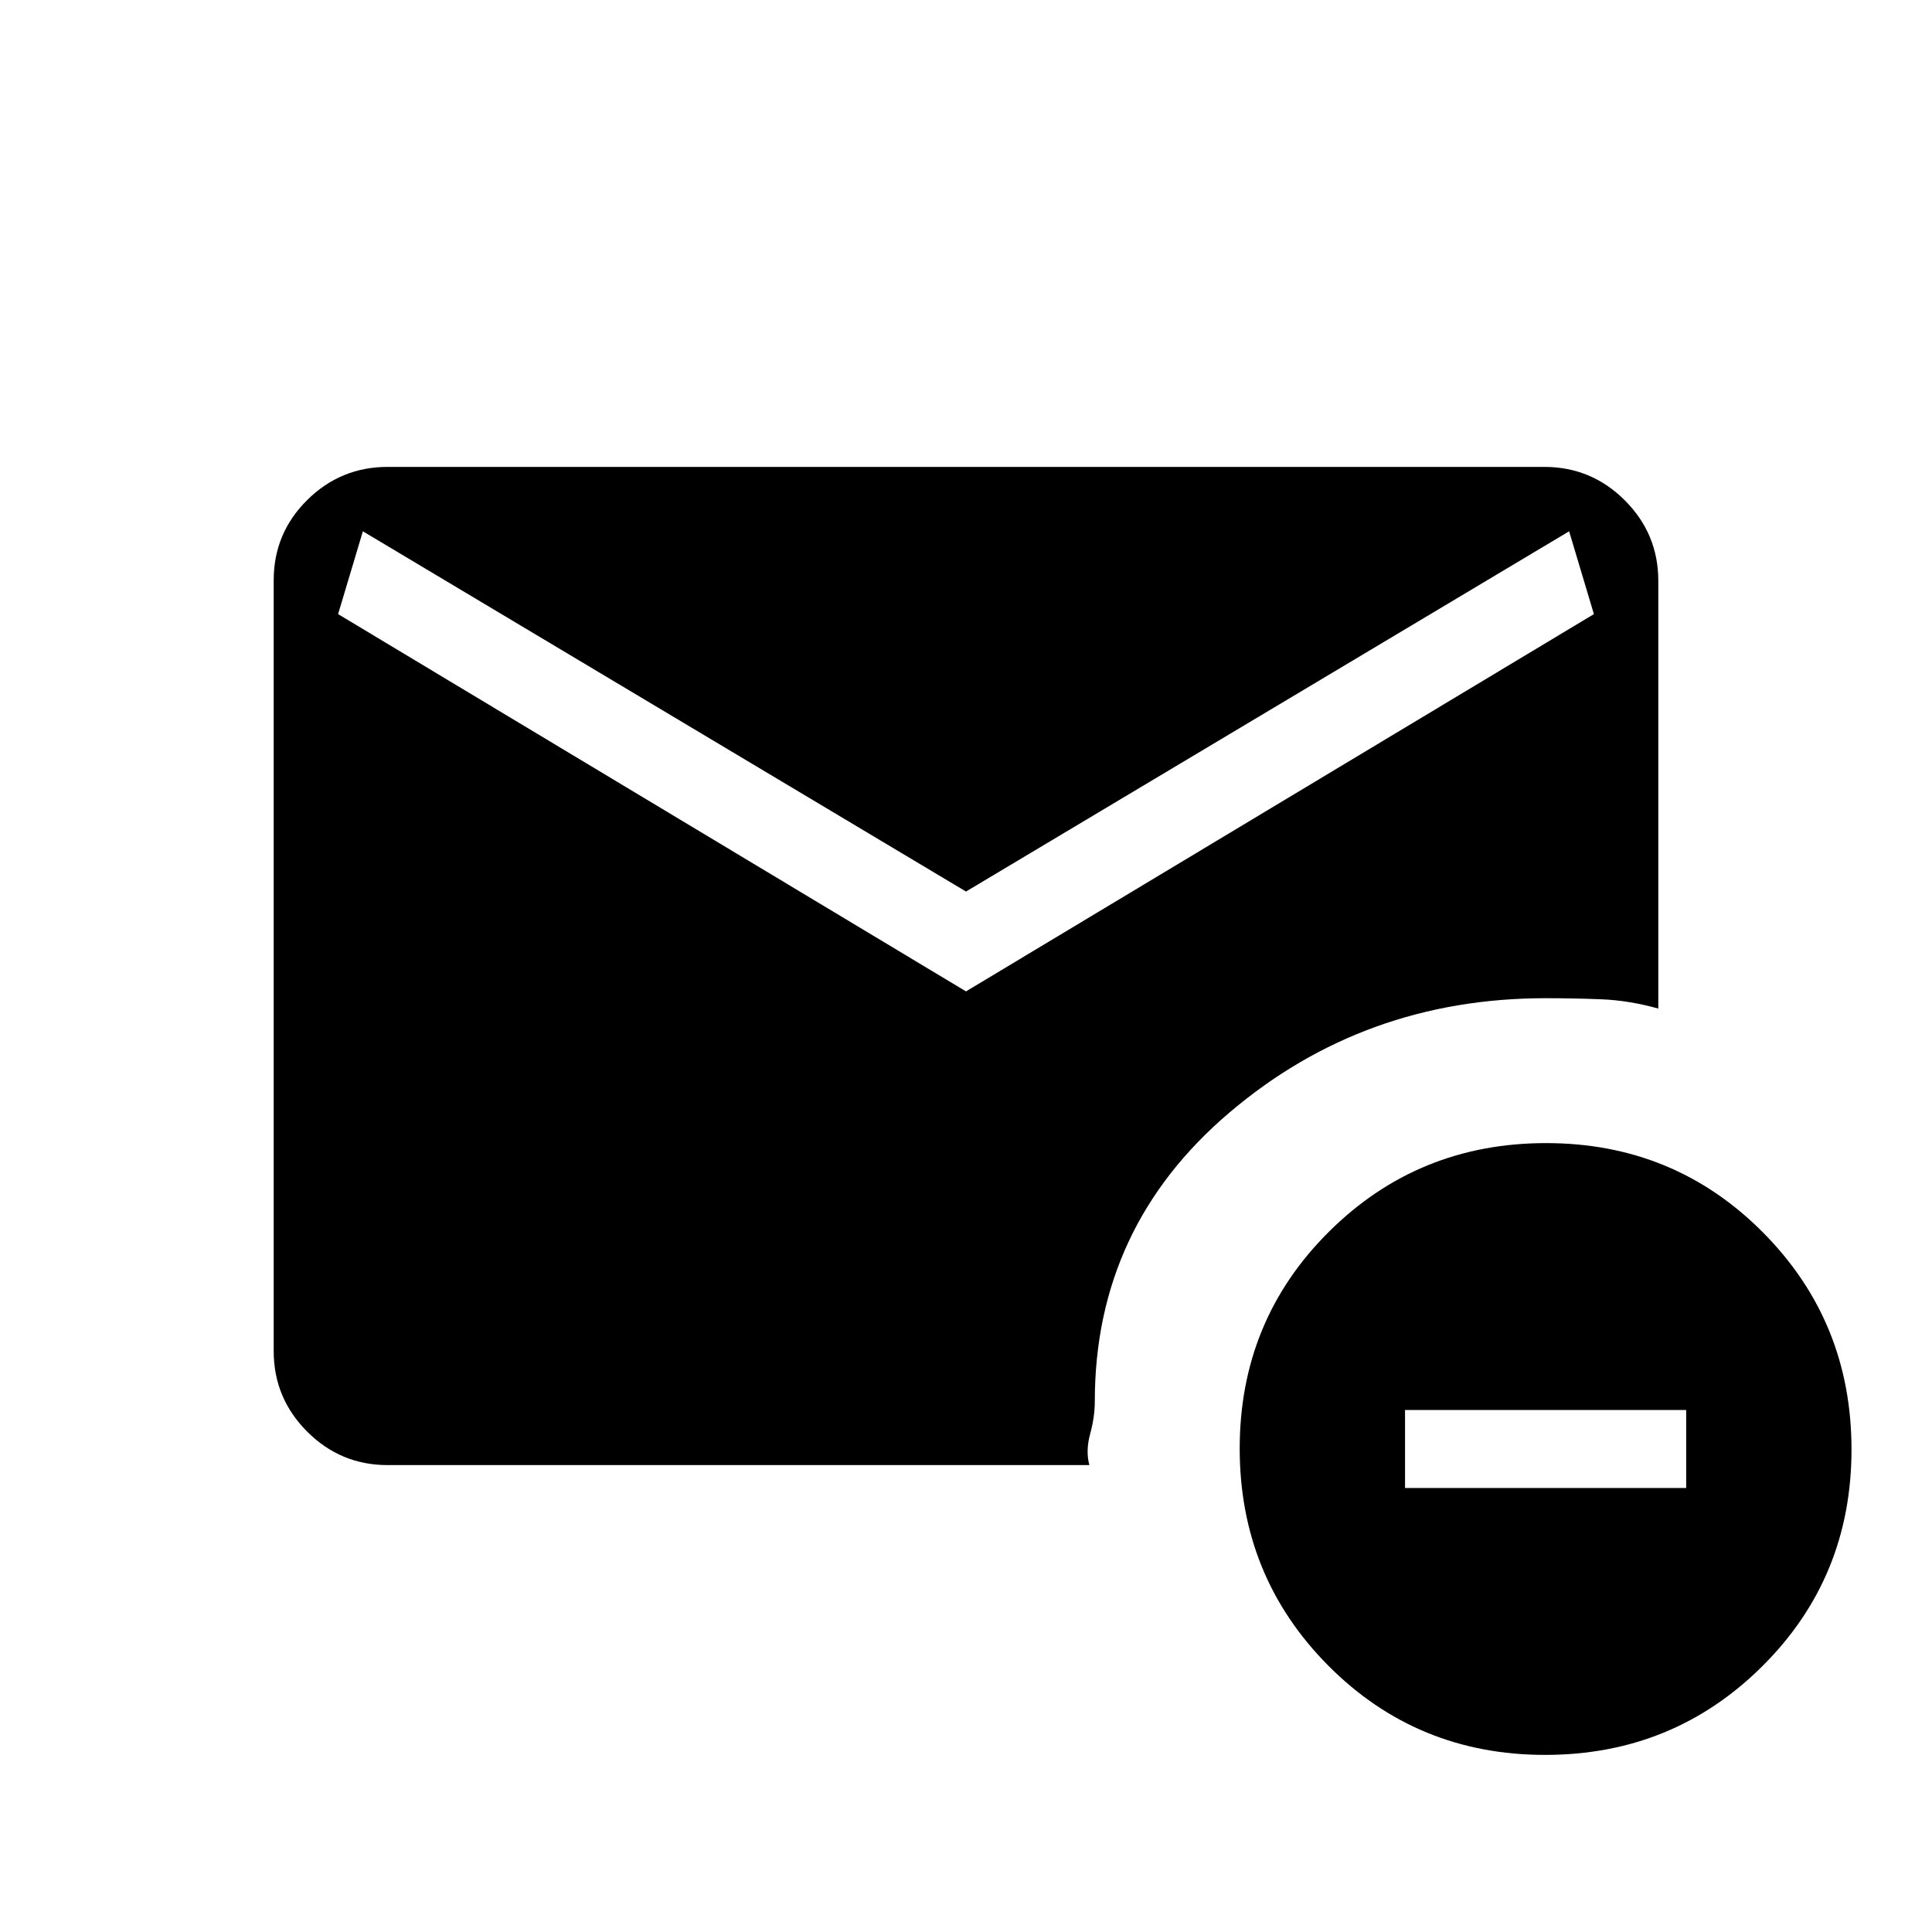 <svg xmlns="http://www.w3.org/2000/svg" height="20" viewBox="0 -960 960 960" width="20"><path d="m480-467.38 312-187.47L779.69-696 480-517 180.31-696 168-654.85l312 187.47ZM767.77-88q-63.62 0-107.69-44.3Q616-176.61 616-240.23q0-63.62 44.3-107.69Q704.61-392 768.23-392q63.62 0 107.69 44.3Q920-303.39 920-239.77q0 63.62-44.3 107.69Q831.39-88 767.77-88Zm-69.62-132.62h139.7v-38.76h-139.7v38.76ZM192.62-232q-23.36 0-39.99-16.64Q136-265.29 136-288.66v-383.01q0-23.37 16.63-39.85T192.62-728h574.76q23.36 0 39.99 16.63Q824-694.74 824-671.38v212.53q-14.54-4.07-28.34-4.61Q781.85-464 768-464q-90.29 0-157.14 56.86Q544-350.29 544-263.66q0 7.66-2.31 16.16t-.38 15.5H192.62Z"/></svg>